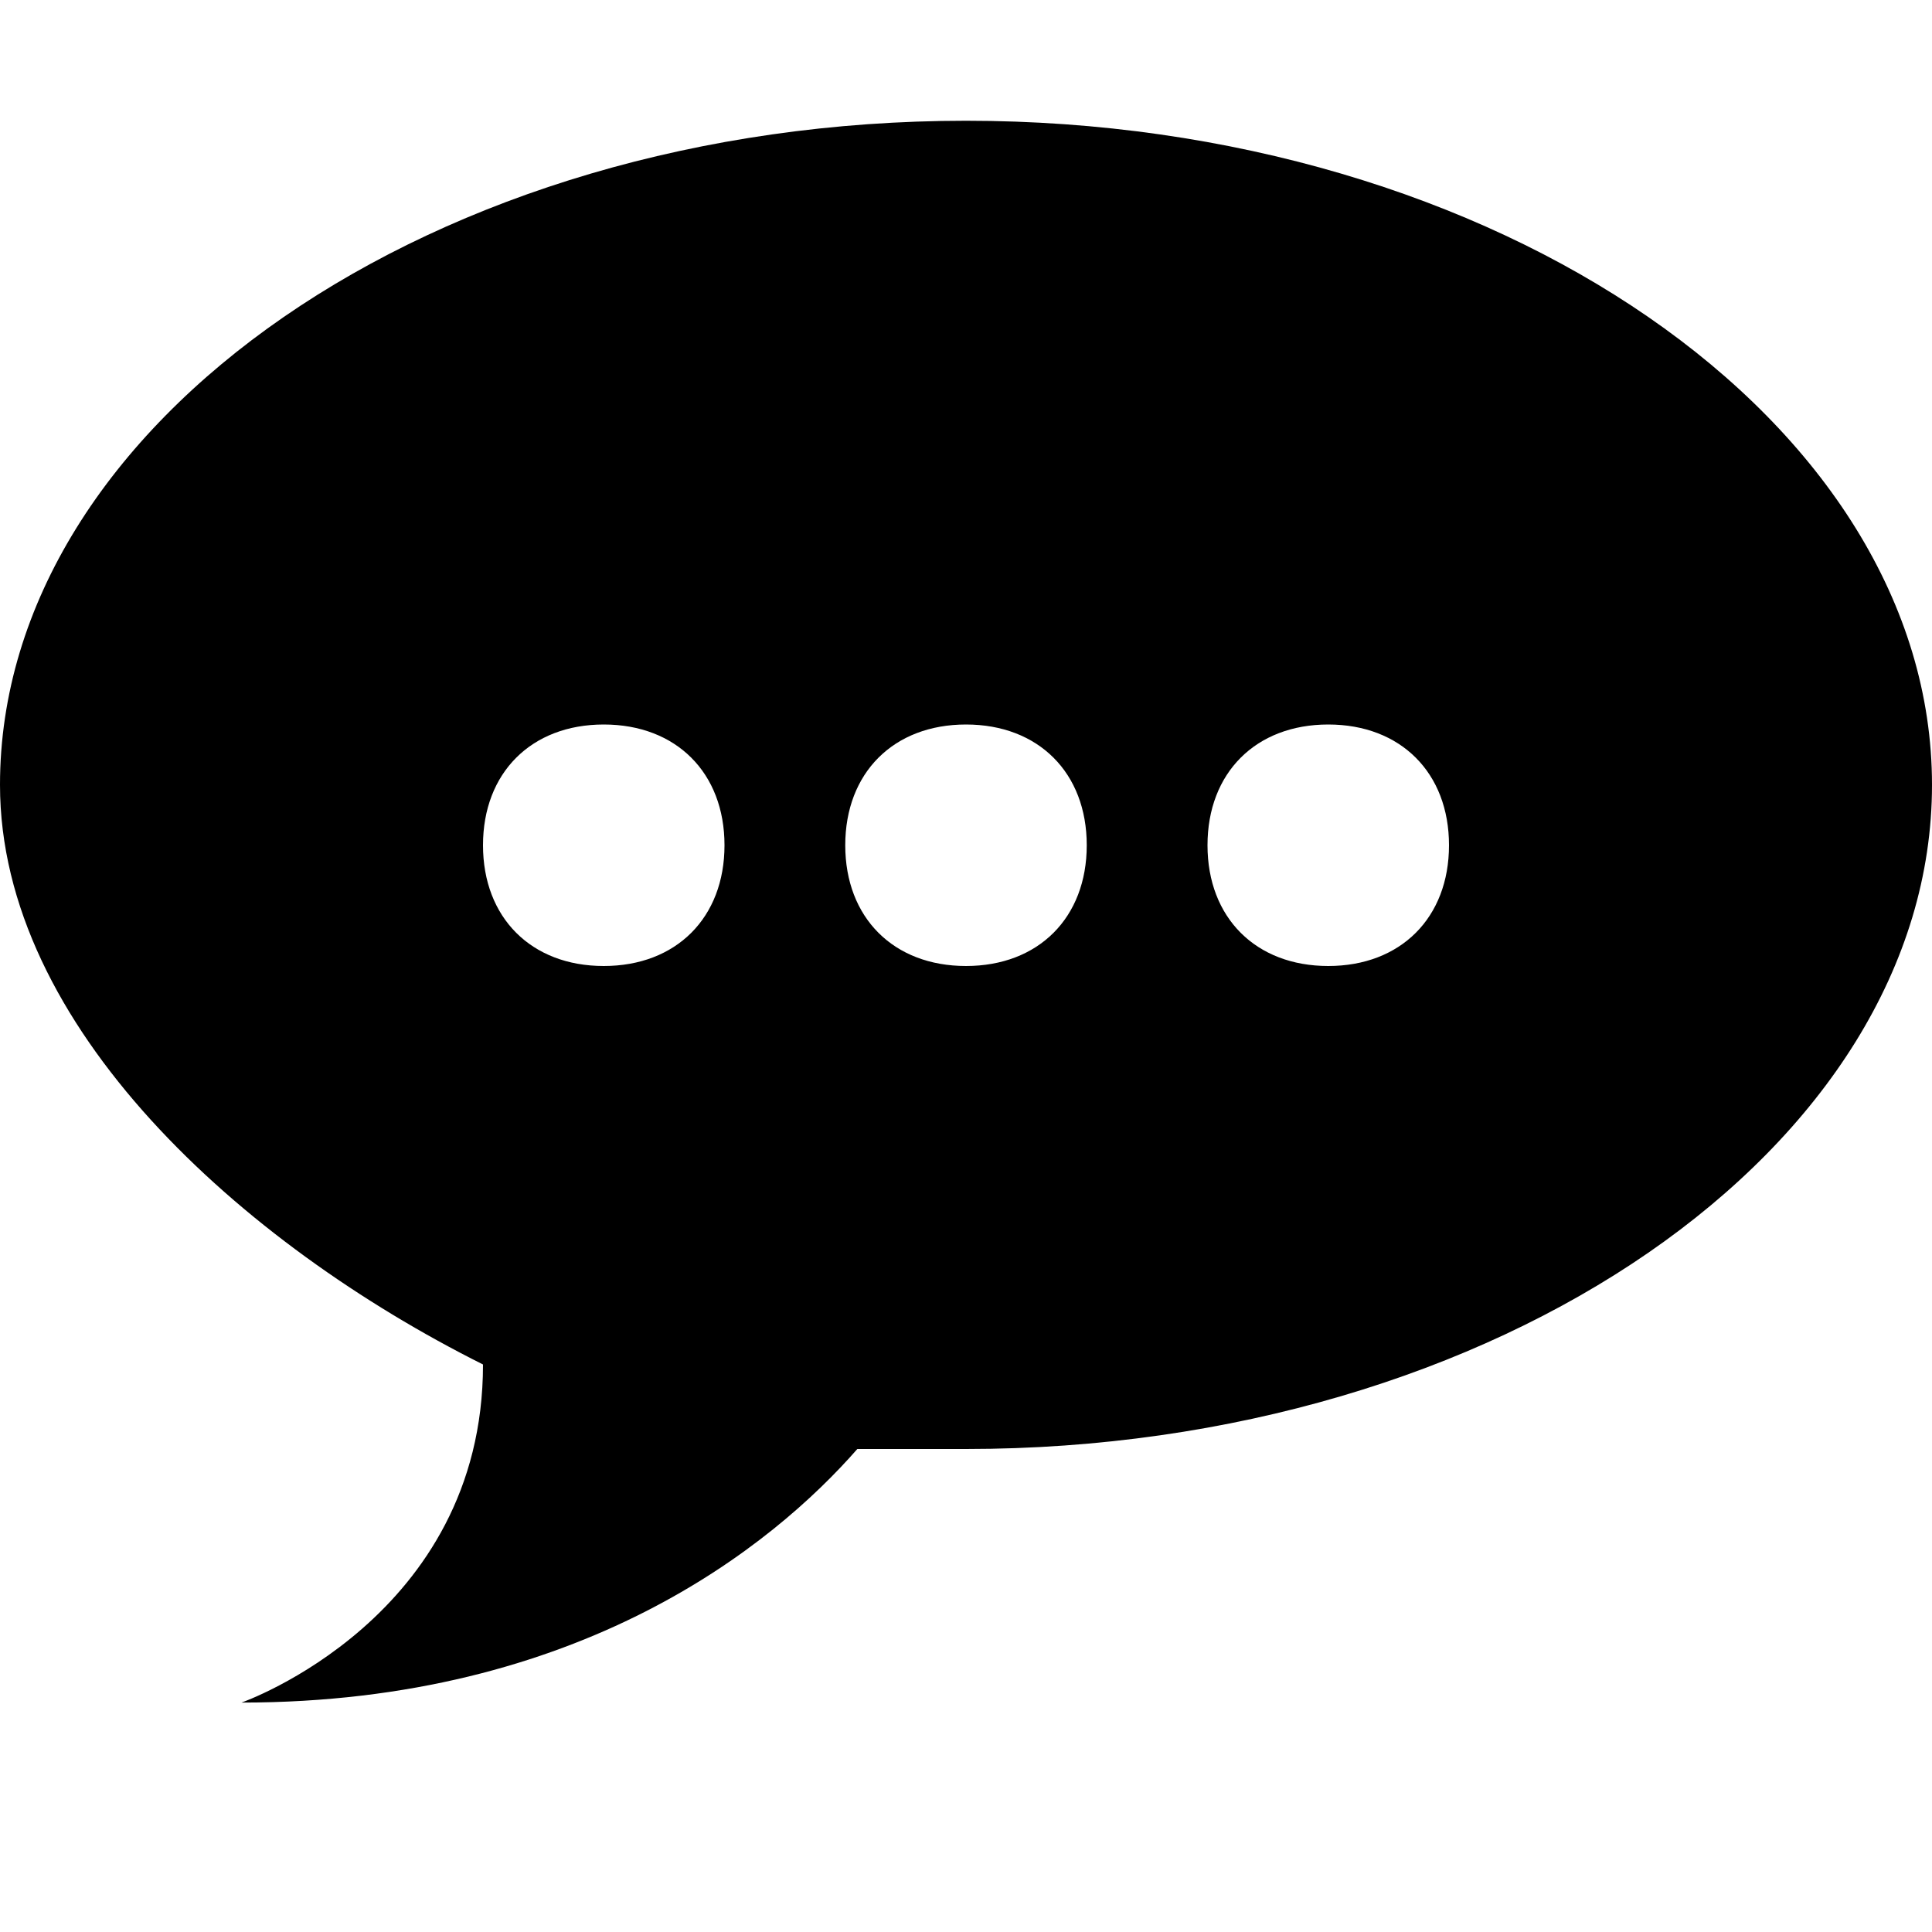<svg xmlns="http://www.w3.org/2000/svg" xmlns:xlink="http://www.w3.org/1999/xlink" width="16" height="16" viewBox="0 0 16 16"><path fill="currentColor" d="M8 1C3.6 1 0 3.5 0 6.5c0 2 2 3.8 4 4.8c0 2.1-2 2.8-2 2.8c2.8 0 4.4-1.3 5.1-2.1H8c4.4 0 8-2.5 8-5.5S12.4 1 8 1M5 8c-.6 0-1-.4-1-1s.4-1 1-1s1 .4 1 1s-.4 1-1 1m3 0c-.6 0-1-.4-1-1s.4-1 1-1s1 .4 1 1s-.4 1-1 1m3 0c-.6 0-1-.4-1-1s.4-1 1-1s1 .4 1 1s-.4 1-1 1"/></svg>